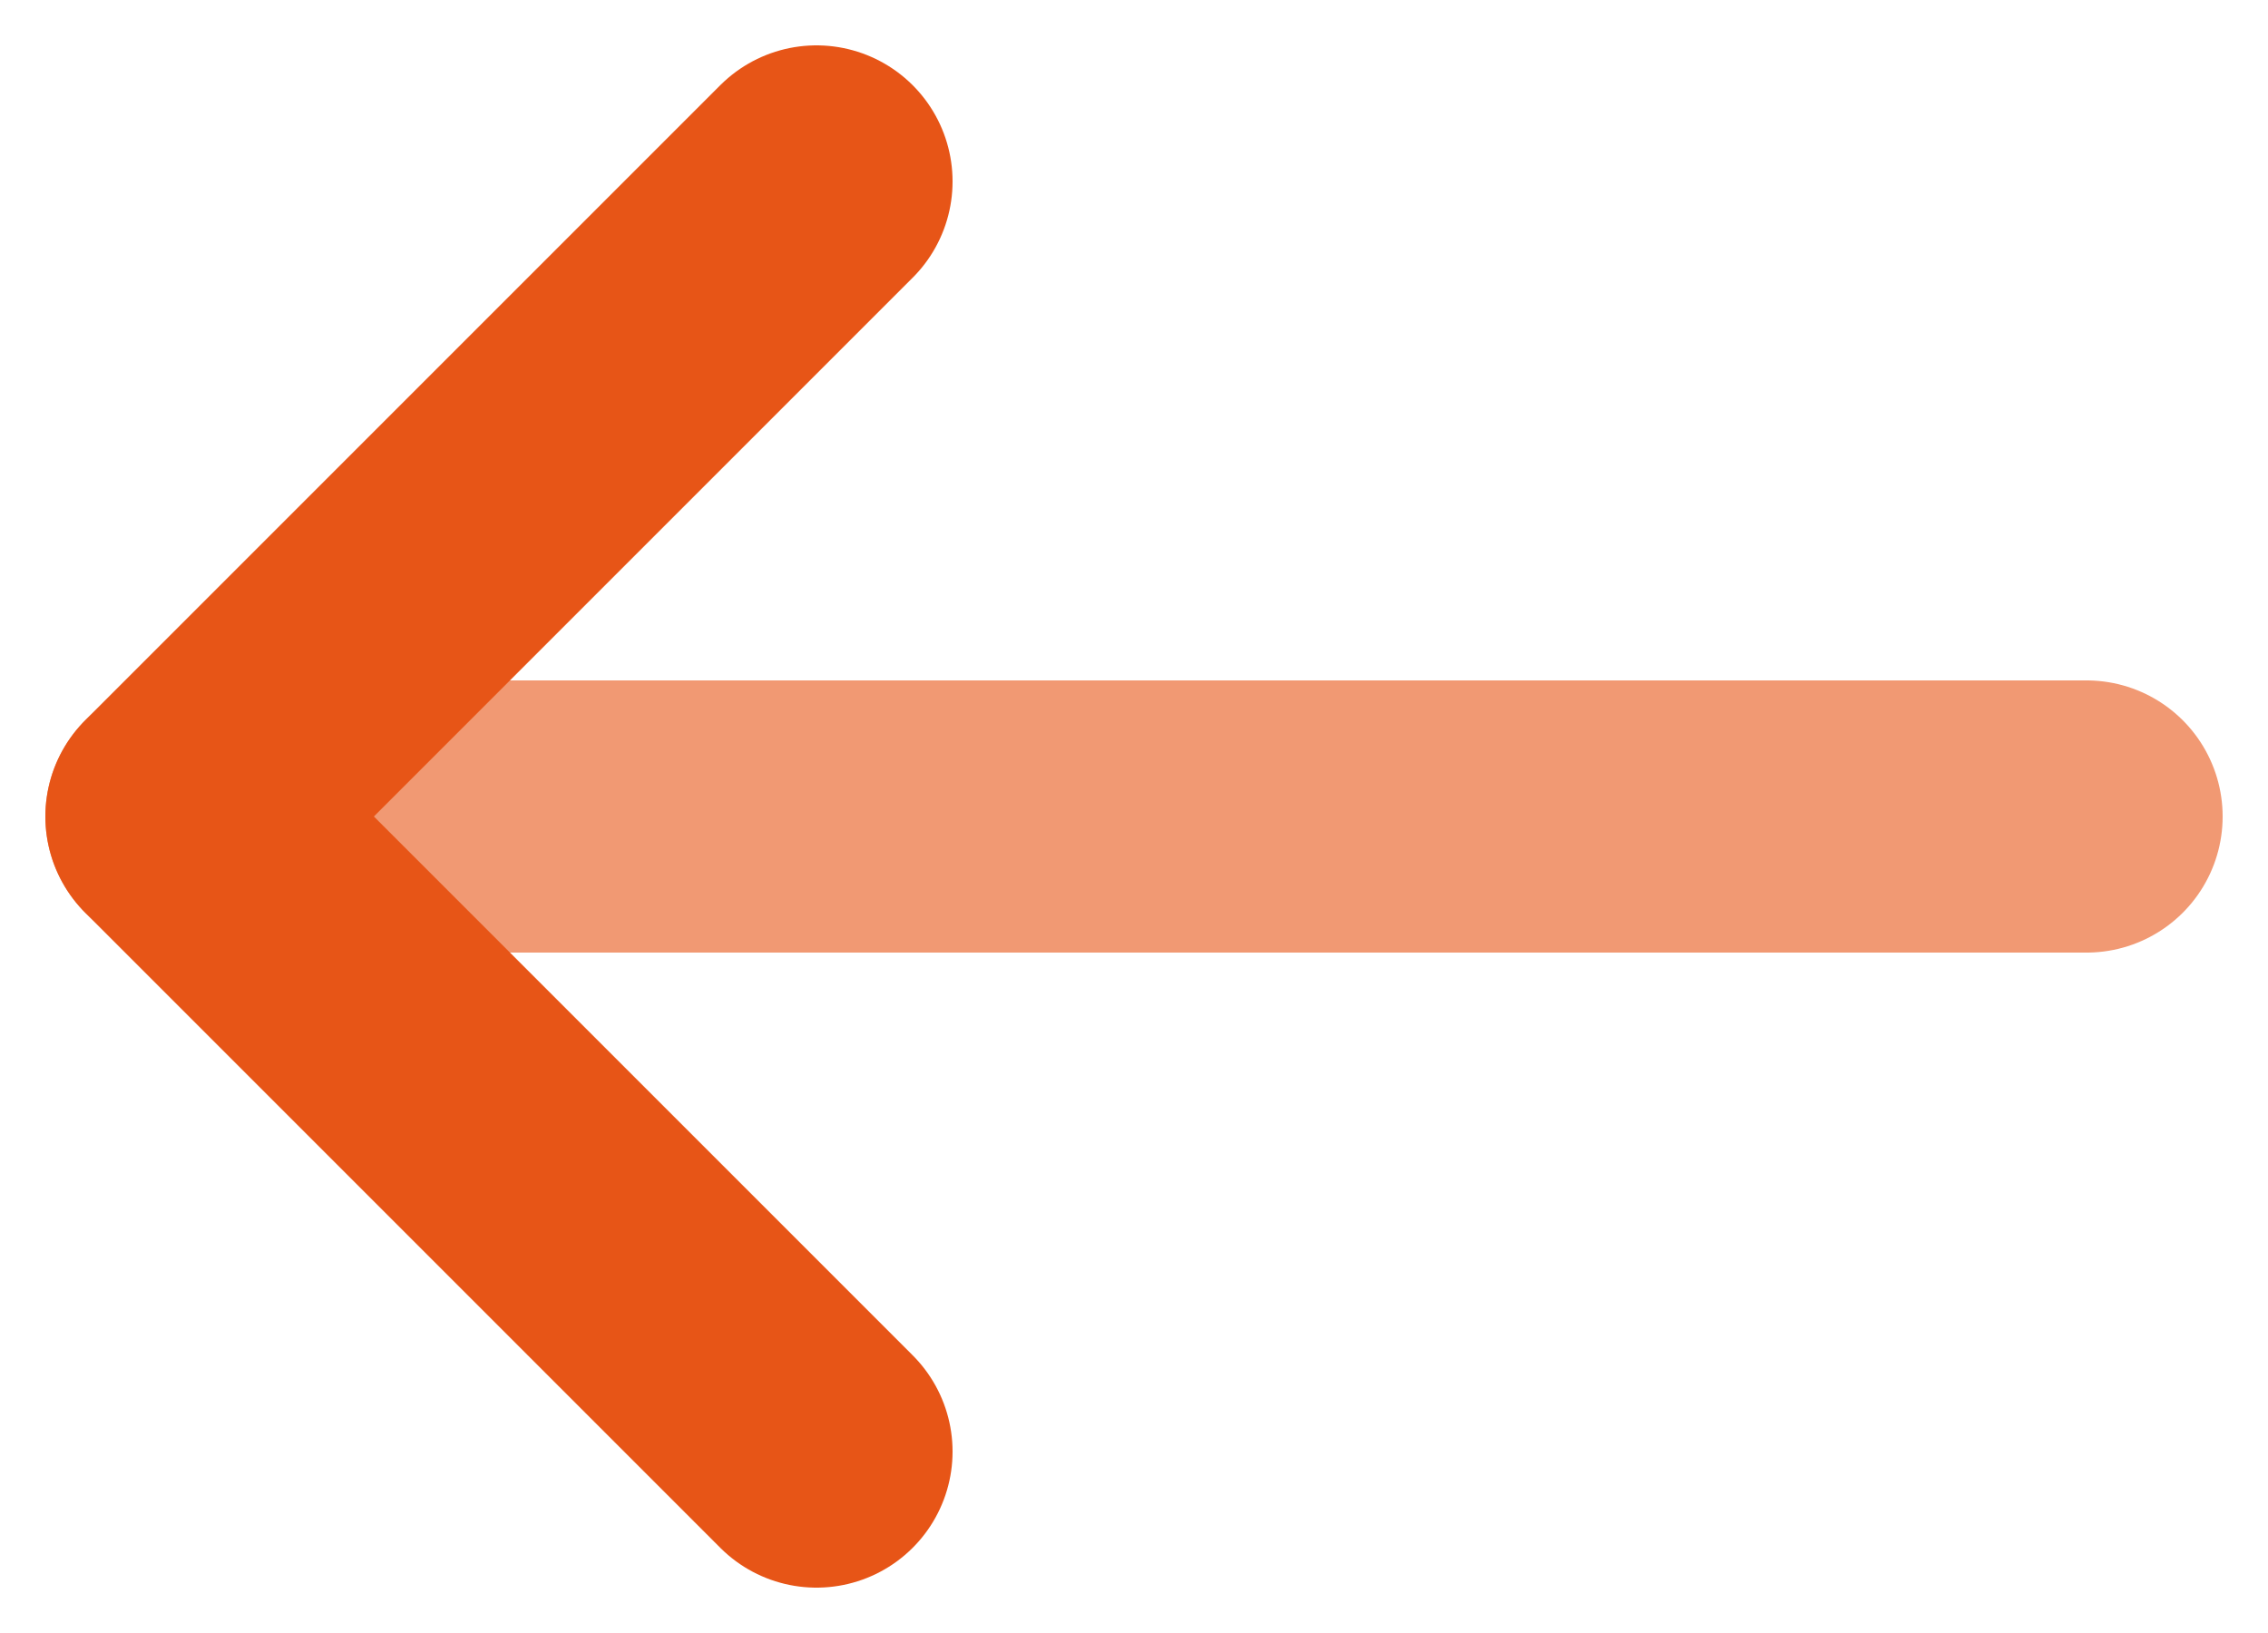 <svg width="25" height="18" viewBox="0 0 25 18" fill="none" xmlns="http://www.w3.org/2000/svg">
<path opacity="0.6" d="M23 9H2" stroke="#E75517" stroke-width="3" stroke-linecap="round" stroke-linejoin="round"/>
<path d="M9 16L2 9L9 2" stroke="#E75517" stroke-width="3" stroke-linecap="round" stroke-linejoin="round"/>
</svg>
